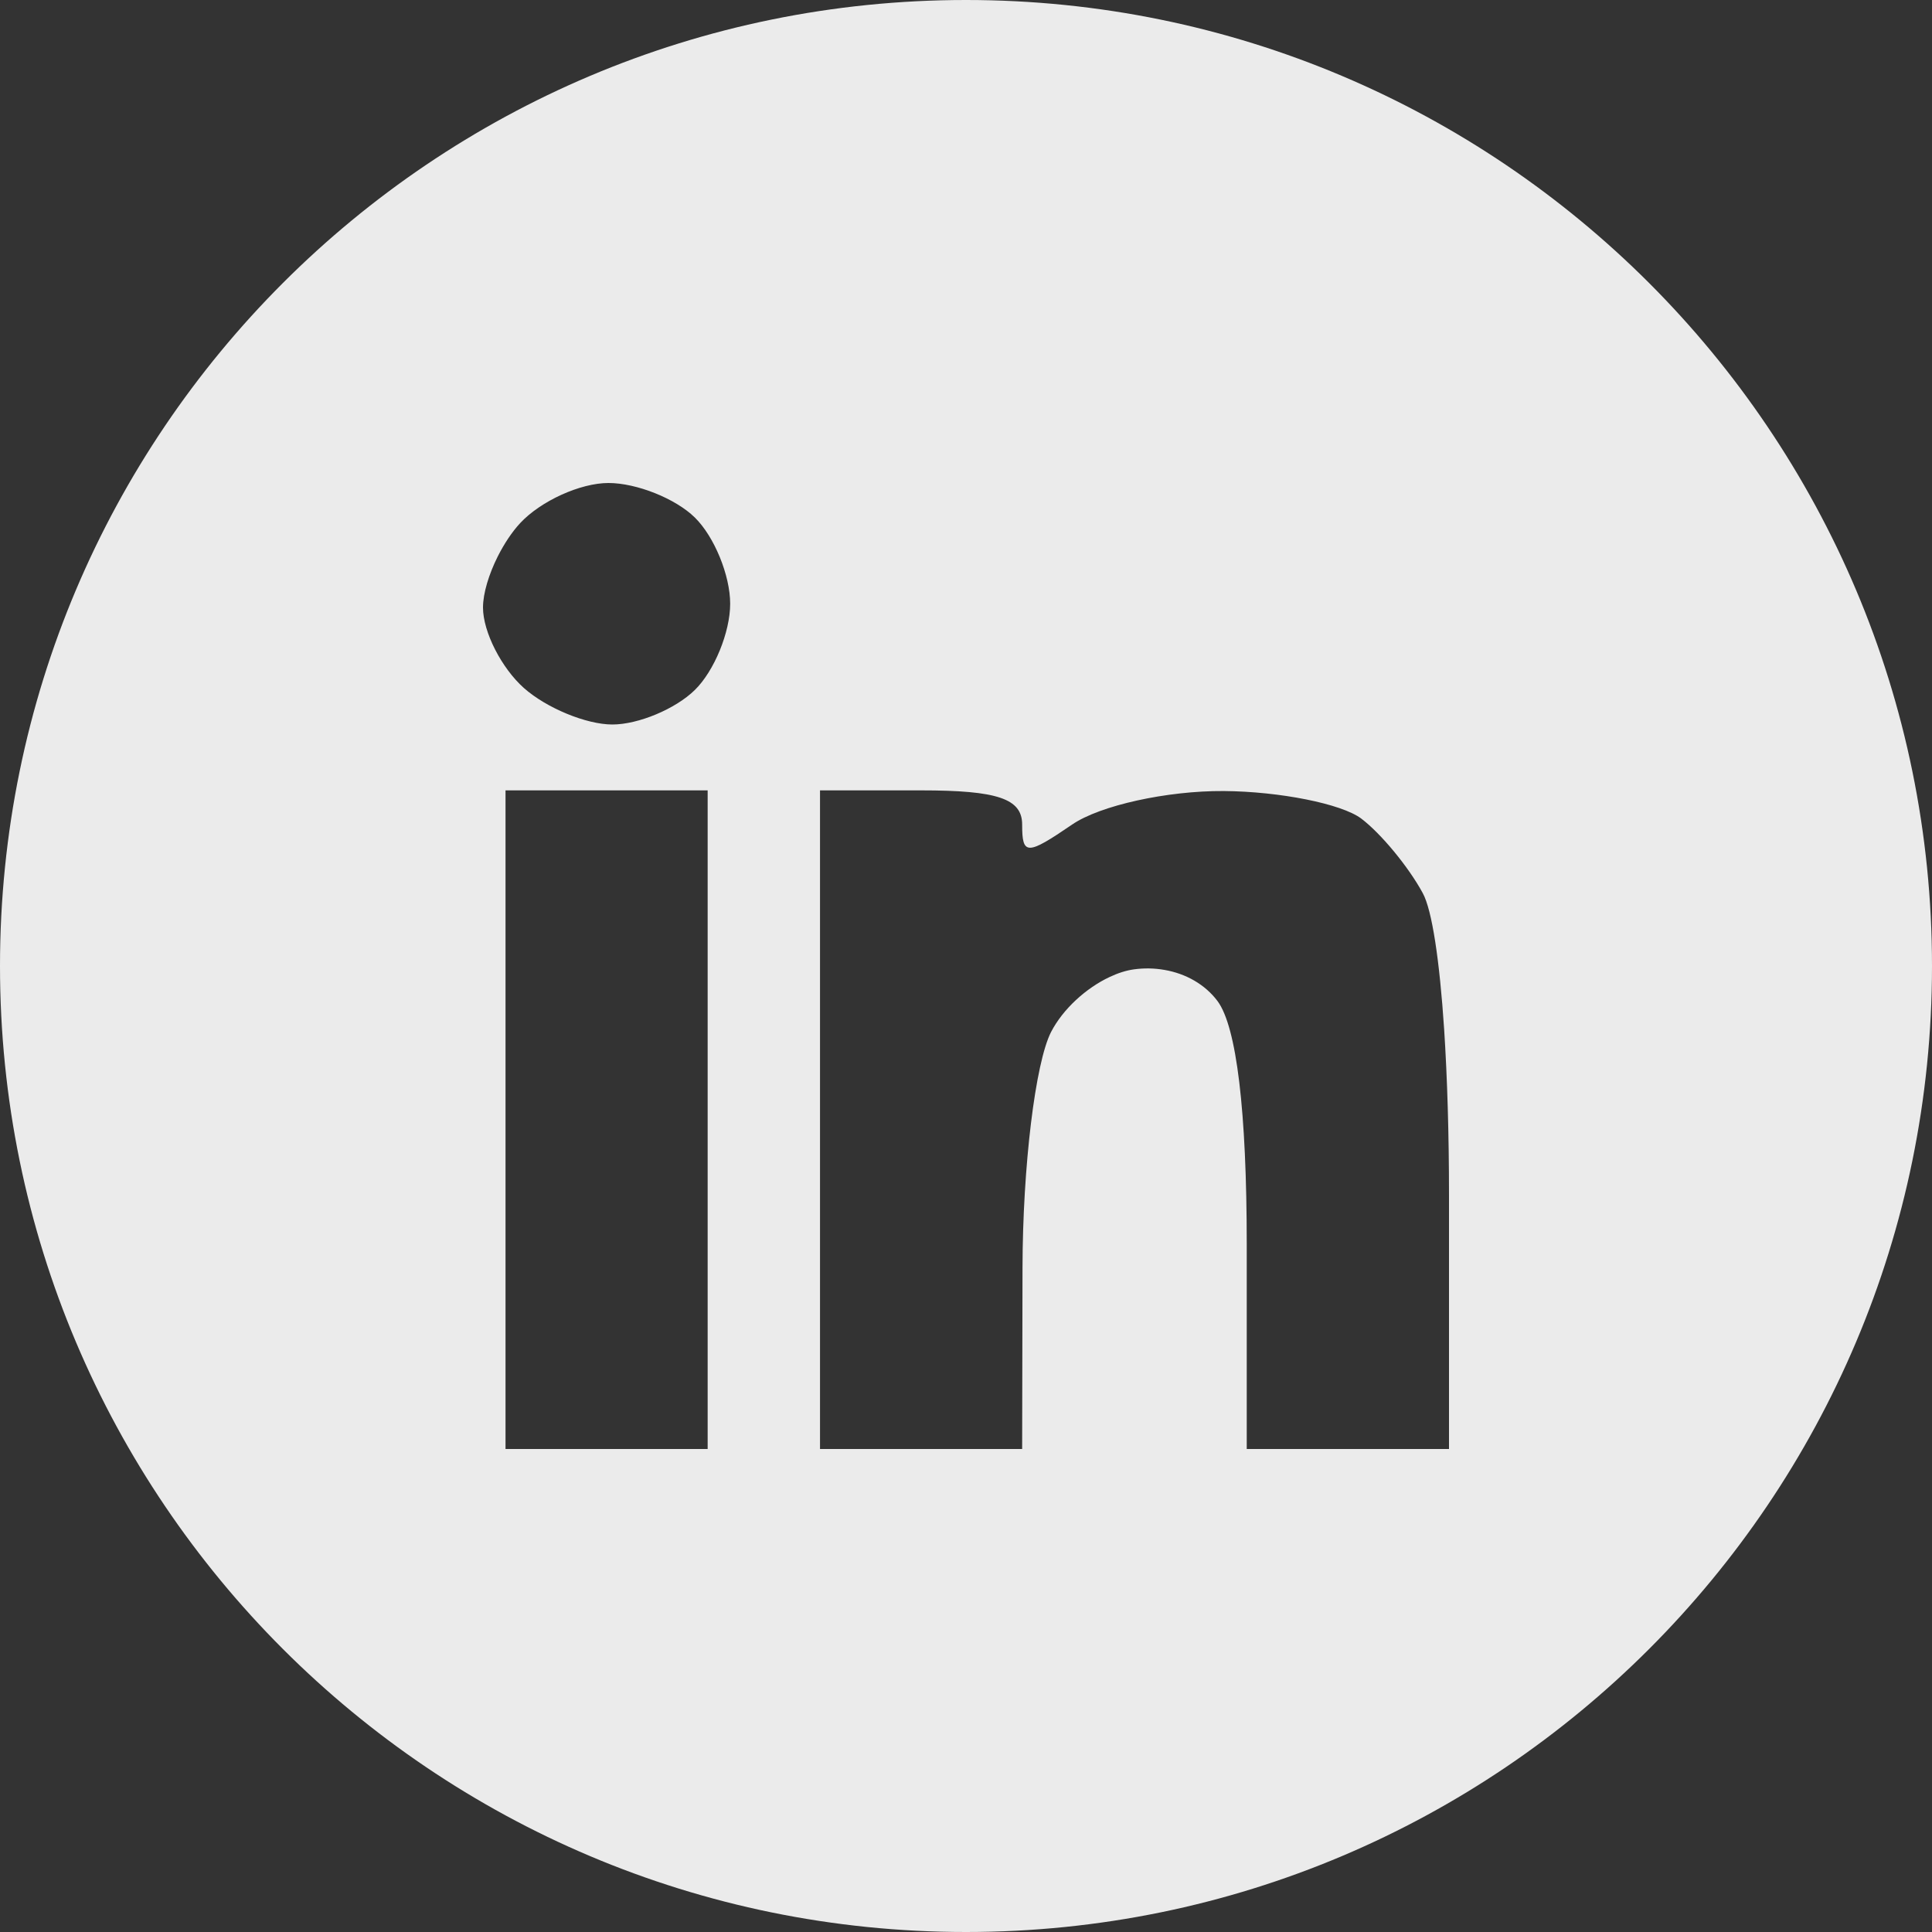 <svg width="32" height="32" viewBox="0 0 32 32" fill="none" xmlns="http://www.w3.org/2000/svg">
<rect x="0" y="0" width="32" height="32" fill="#333333" stroke="none"/>
<path fill-rule="evenodd" clip-rule="evenodd" d="M16 32C24.836 32 32 24.836 32 16C32 7.164 24.836 0 16 0C7.164 0 0 7.164 0 16C0 24.836 7.164 32 16 32ZM8.246 9.213C8.35 9.008 8.477 8.814 8.615 8.665C8.955 8.299 9.611 8 10.078 8C10.543 8 11.188 8.257 11.508 8.571C11.83 8.886 12.094 9.529 12.094 10C12.094 10.471 11.83 11.114 11.508 11.429C11.188 11.743 10.572 12 10.143 12C9.713 12 9.055 11.729 8.68 11.398C8.307 11.067 8 10.466 8 10.063C8 9.825 8.098 9.508 8.246 9.213ZM8.373 24V18.545V13.091H10.047H11.721V18.545V24H10.047H8.373ZM13.582 24V18.545V13.091H15.256C16.523 13.091 16.93 13.229 16.93 13.657C16.93 14.169 17.008 14.169 17.758 13.657C18.219 13.341 19.328 13.096 20.27 13.102C21.195 13.109 22.219 13.313 22.545 13.557C22.869 13.801 23.33 14.357 23.566 14.794C23.719 15.075 23.844 15.903 23.92 17.054C23.971 17.841 24 18.778 24 19.794V24H22.326H20.65V20.615C20.65 18.403 20.482 17.005 20.166 16.581C19.961 16.307 19.643 16.125 19.283 16.064C19.121 16.036 18.951 16.032 18.779 16.056C18.65 16.074 18.514 16.118 18.379 16.182C17.988 16.365 17.605 16.714 17.41 17.091C17.148 17.6 16.939 19.321 16.936 21L16.93 24H15.256H13.582Z" fill="#EBEBEB"/>
</svg>
